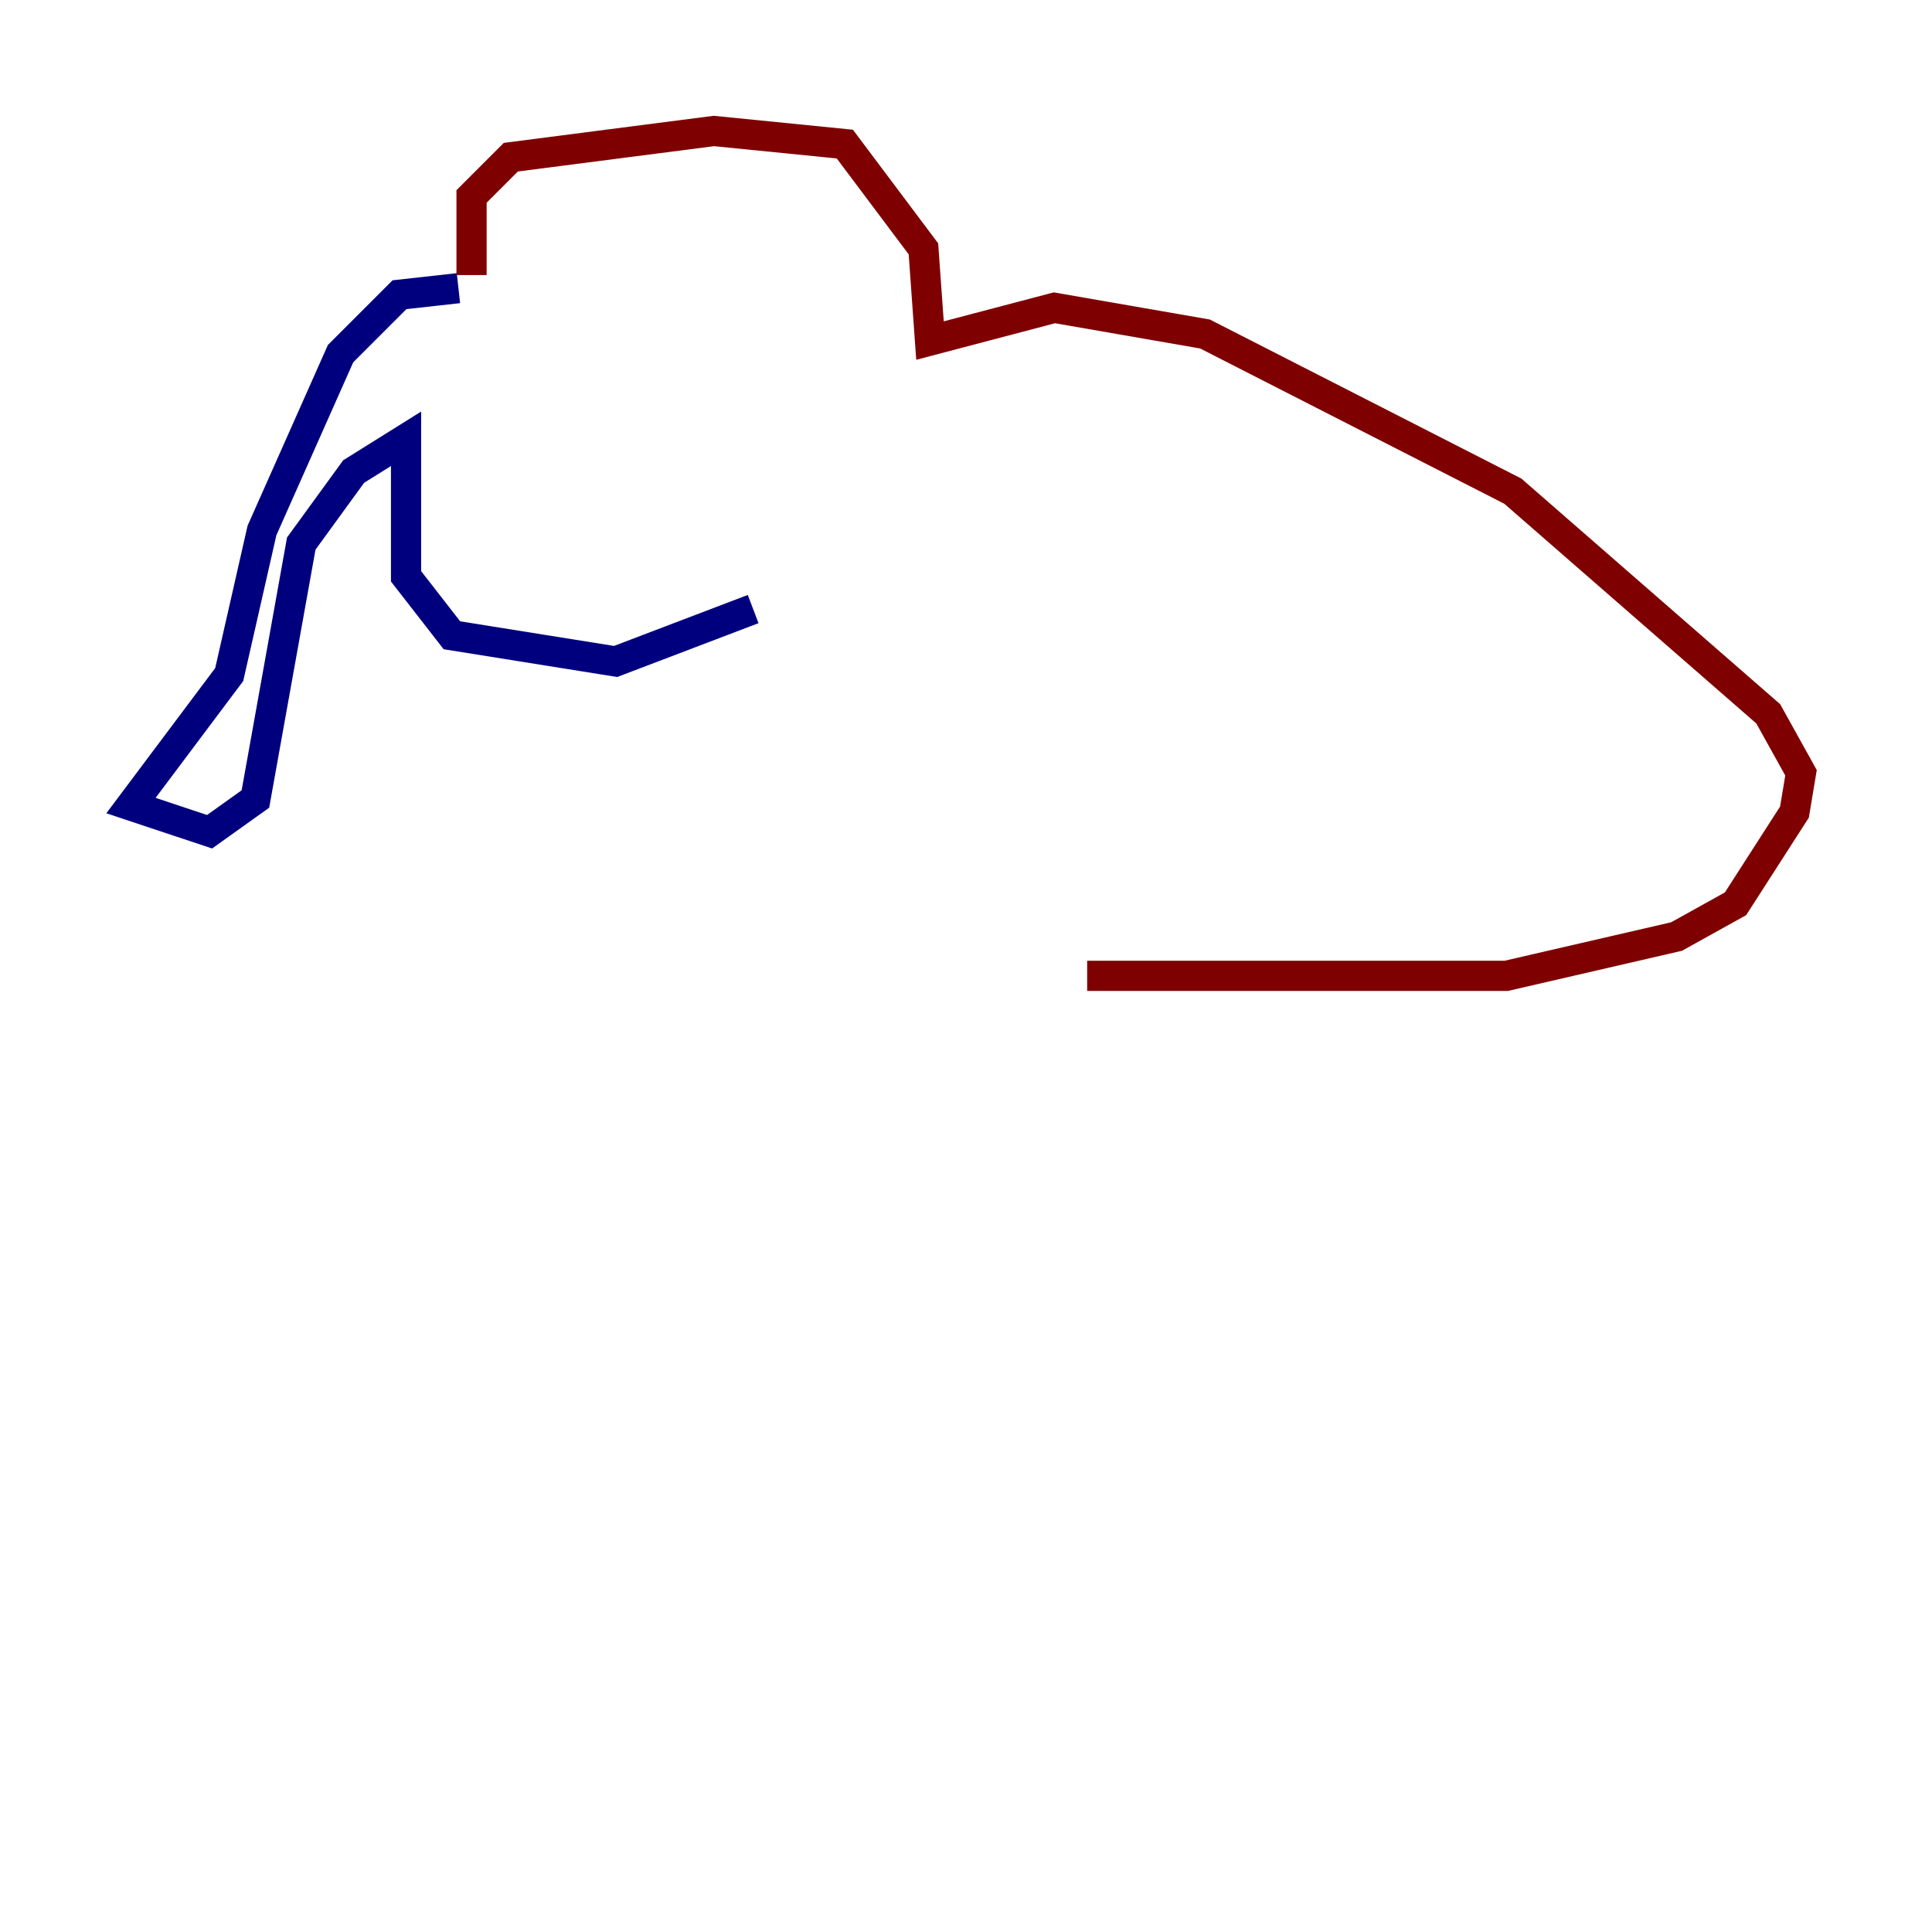 <?xml version="1.0" encoding="utf-8" ?>
<svg baseProfile="tiny" height="128" version="1.2" viewBox="0,0,128,128" width="128" xmlns="http://www.w3.org/2000/svg" xmlns:ev="http://www.w3.org/2001/xml-events" xmlns:xlink="http://www.w3.org/1999/xlink"><defs /><polyline fill="none" points="30.373,19.091 26.468,19.525 22.563,23.43 17.356,35.146 15.186,44.691 8.678,53.37 13.885,55.105 16.922,52.936 19.959,36.014 23.43,31.241 26.902,29.071 26.902,38.183 29.939,42.088 40.786,43.824 49.898,40.352" stroke="#00007f" stroke-width="2" /><polyline fill="none" points="31.241,18.224 31.241,13.017 33.844,10.414 47.295,8.678 55.973,9.546 61.18,16.488 61.614,22.563 69.858,20.393 79.837,22.129 100.231,32.542 117.153,47.295 119.322,51.2 118.888,53.803 114.983,59.878 111.078,62.047 99.797,64.651 72.027,64.651" stroke="#7f0000" stroke-width="2" /></svg>